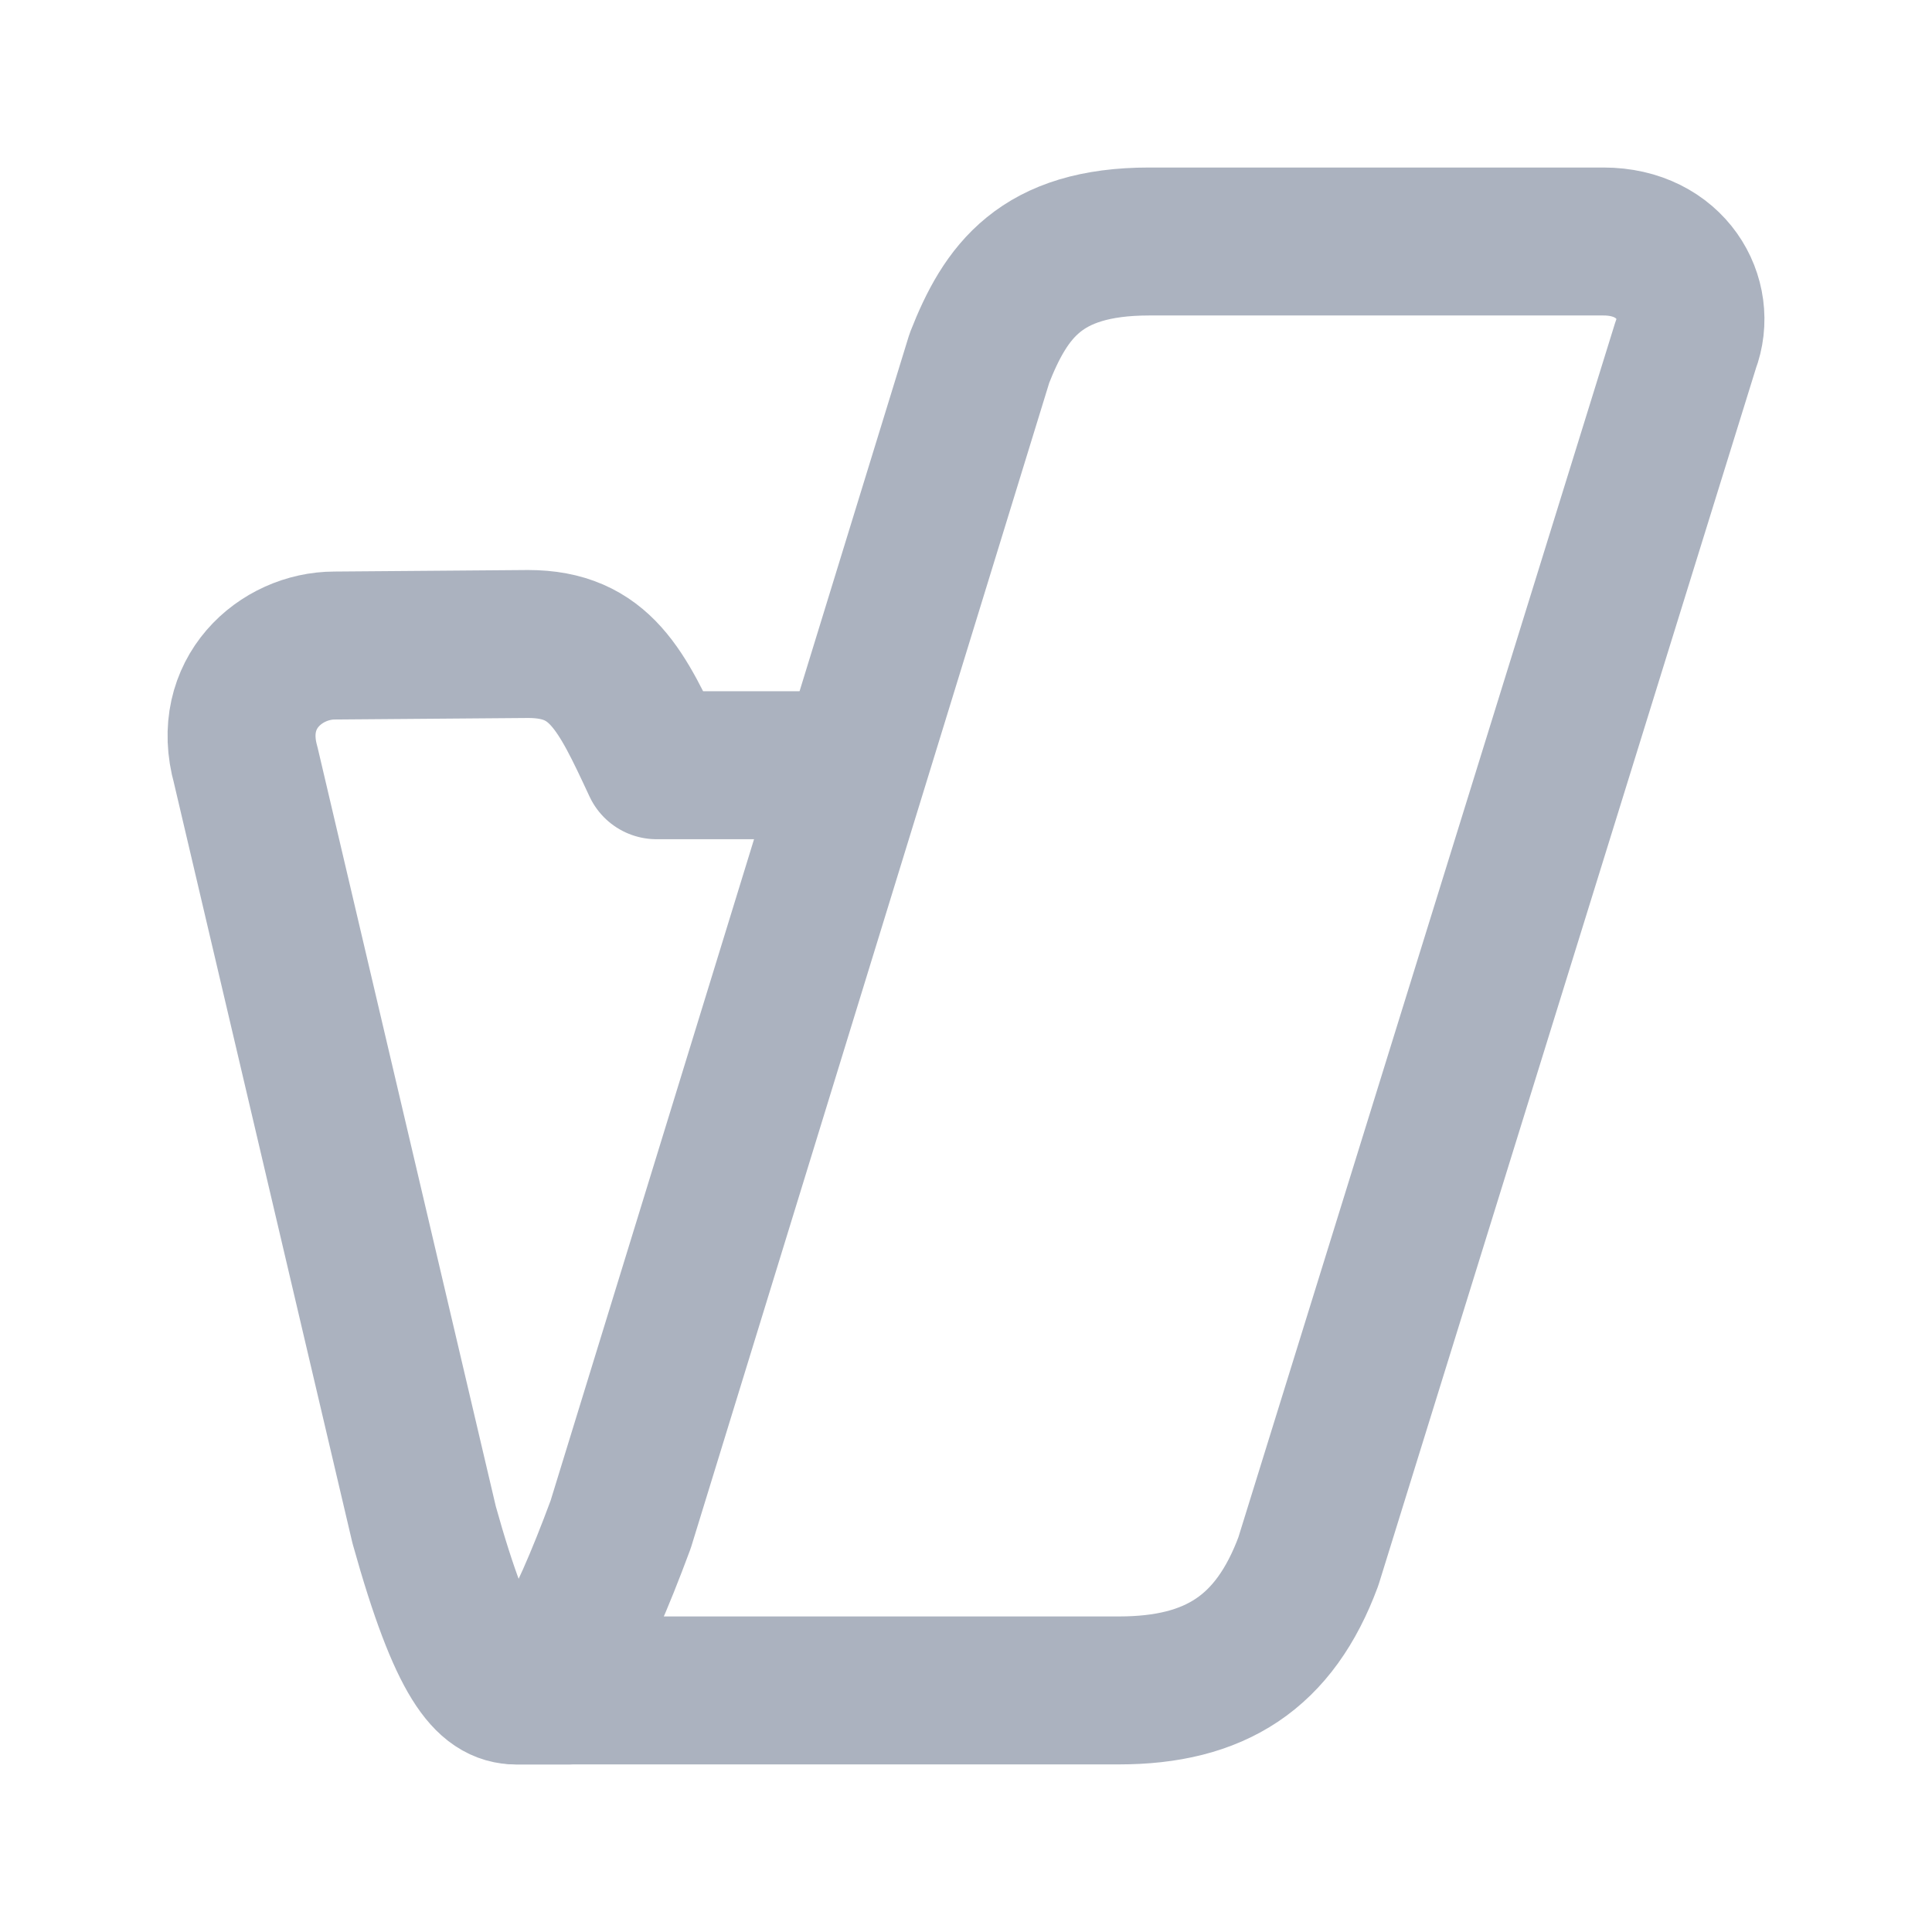 <svg xmlns="http://www.w3.org/2000/svg" width="48" height="48" viewBox="0 0 24 24"><g fill="none" stroke="#abb2bf" stroke-linecap="round" stroke-linejoin="round" stroke-width="1.838"><path d="M10.586 9.506h-2.43C7.722 8.574 7.456 8 6.56 8l-2.404.019c-.662 0-1.353.592-1.103 1.487l2.216 9.436C5.755 20.685 6.08 21 6.414 21h.64"/><path d="M14.275 3h5.645c.84 0 1.24.714 1.02 1.287l-4.687 15.109c-.42 1.133-1.159 1.603-2.354 1.603H6.414c.39 0 .76-.618 1.296-2.061l4.457-14.49c.326-.83.76-1.448 2.108-1.448z"/></g></svg>
